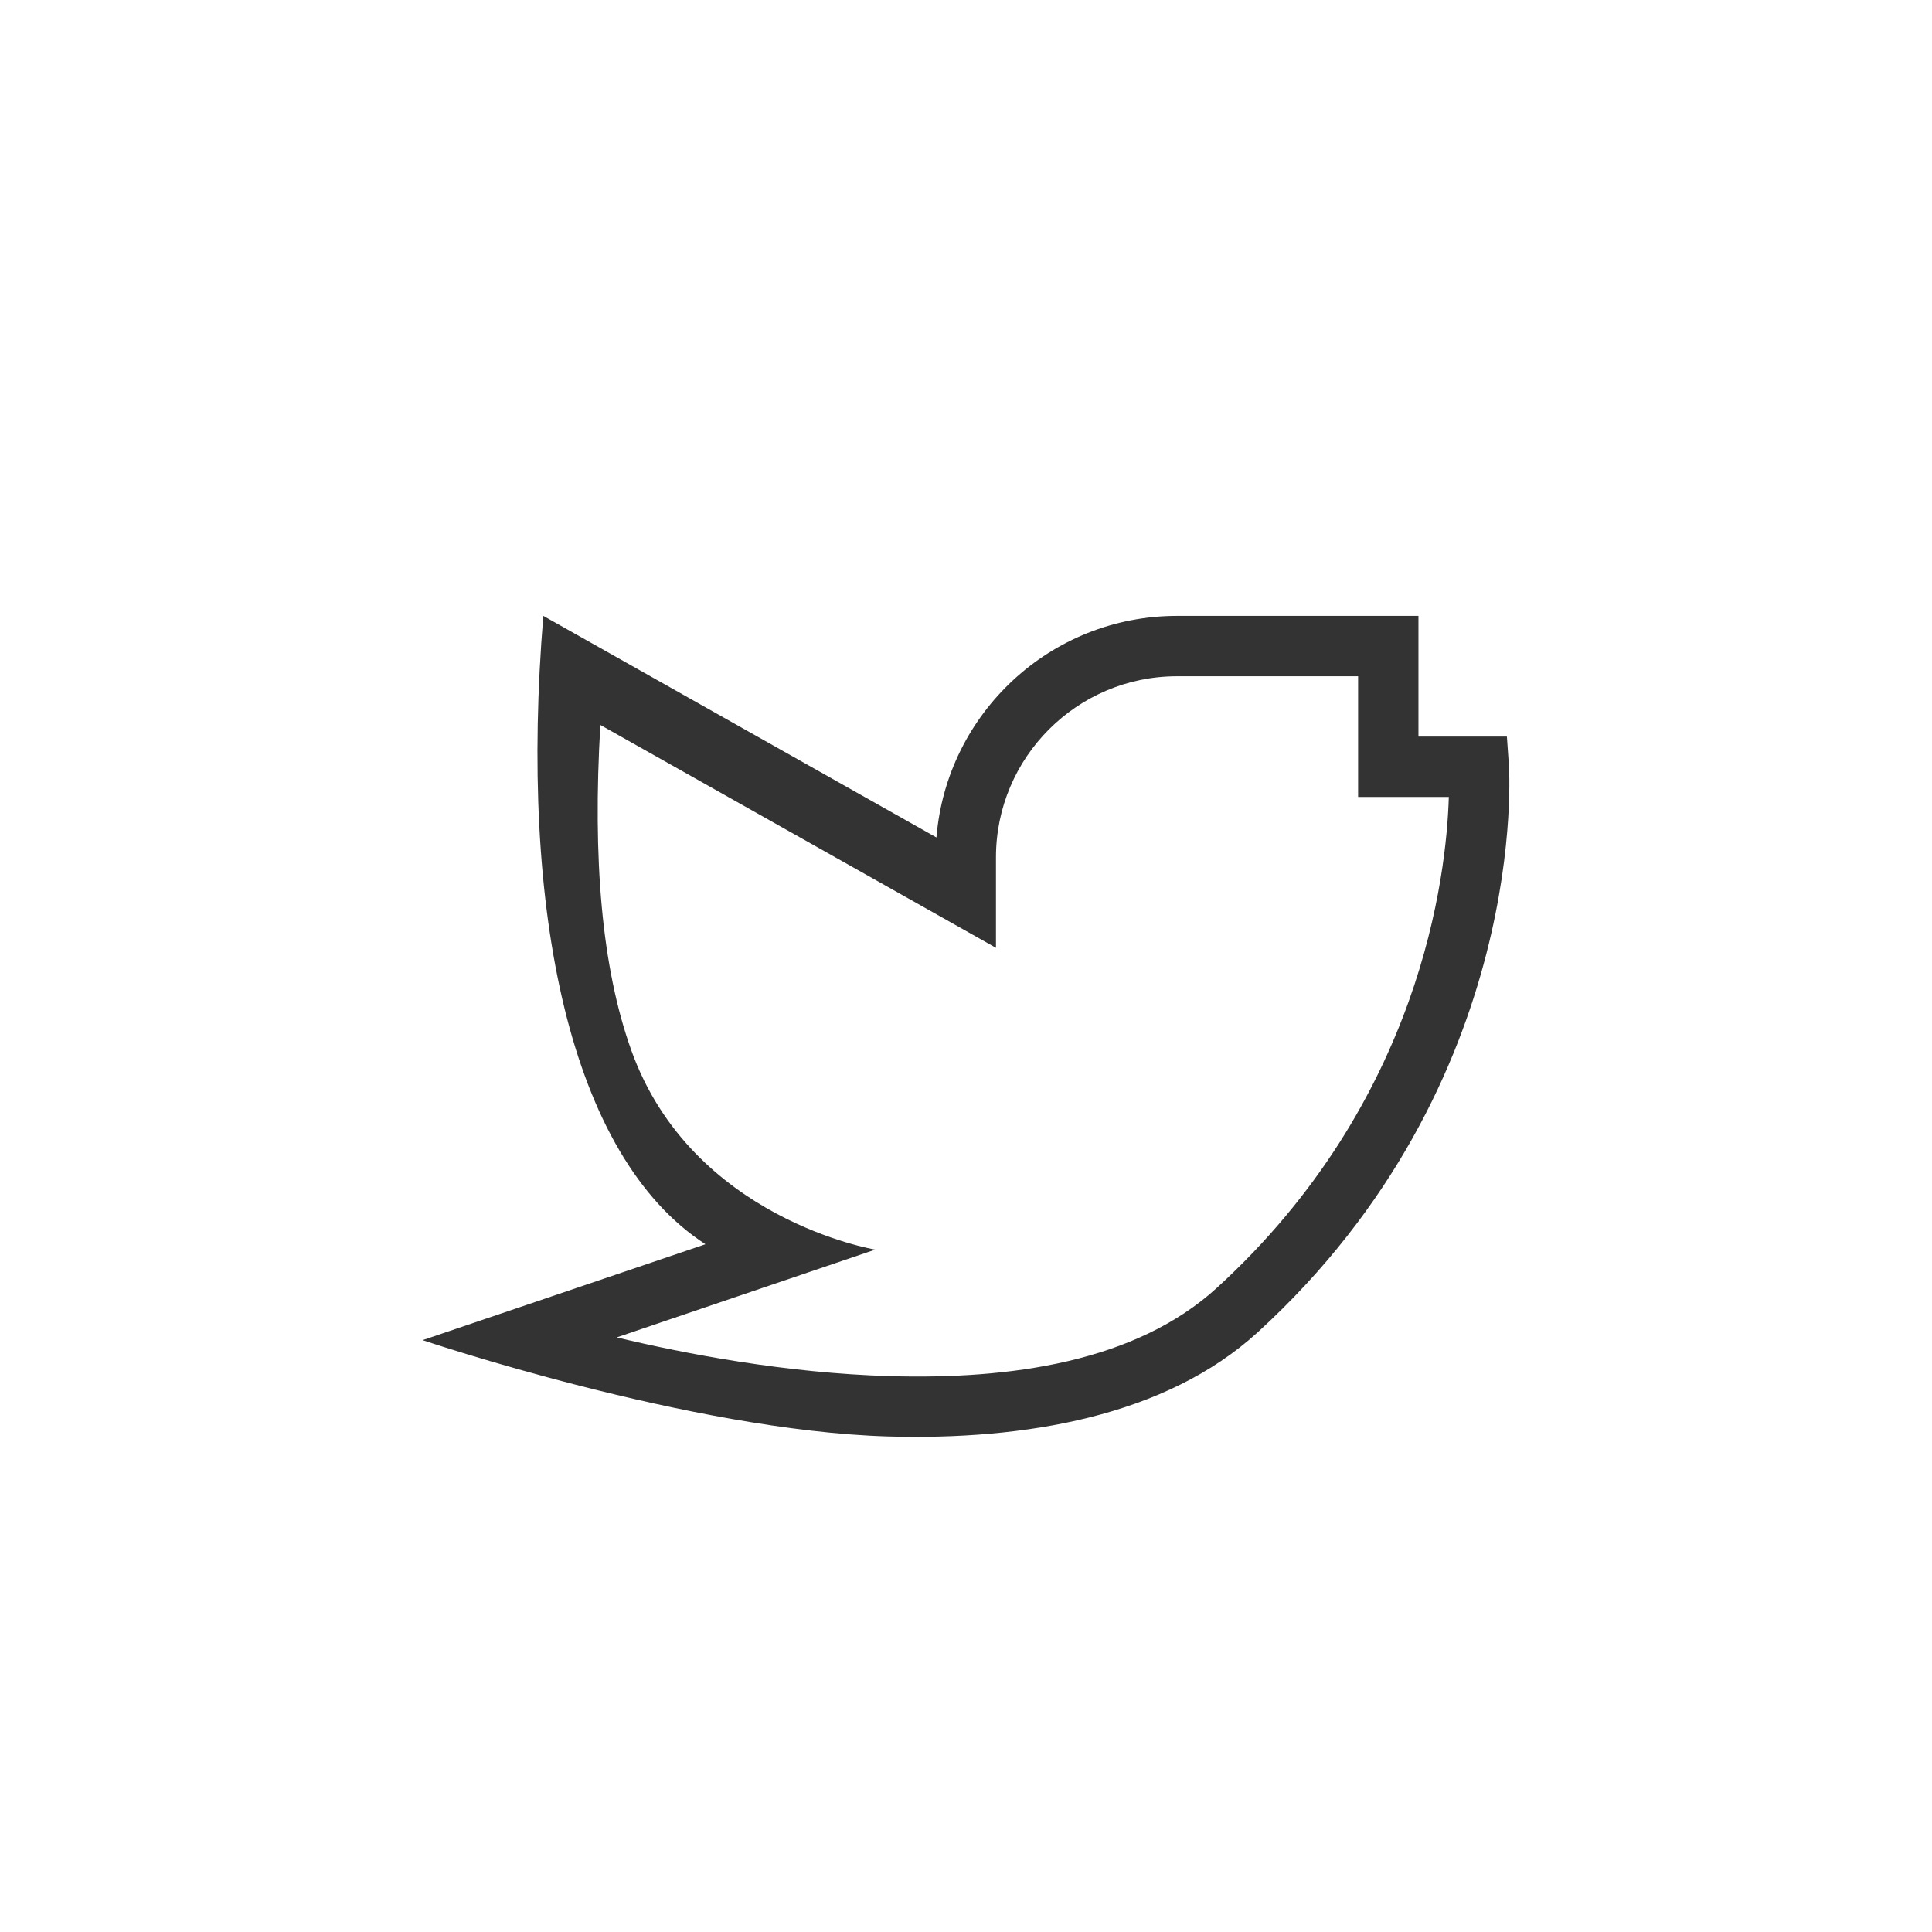 <?xml version="1.0" encoding="UTF-8" standalone="no"?><!DOCTYPE svg PUBLIC "-//W3C//DTD SVG 1.1//EN" "http://www.w3.org/Graphics/SVG/1.1/DTD/svg11.dtd"><svg width="100%" height="100%" viewBox="0 0 64 64" version="1.1" xmlns="http://www.w3.org/2000/svg" xmlns:xlink="http://www.w3.org/1999/xlink" xml:space="preserve" xmlns:serif="http://www.serif.com/" style="fill-rule:evenodd;clip-rule:evenodd;stroke-linejoin:round;stroke-miterlimit:2;"><rect id="tw-black" x="0" y="0" width="64" height="64" style="fill:none;"/><g id="tw-black1" serif:id="tw-black"><path d="M14,44.394l9.369,-3.177c-4.495,-2.915 -6.176,-11.025 -5.371,-20.815l13.023,7.34c0.335,-4.107 3.778,-7.34 7.97,-7.34l7.997,0l0,3.999l2.93,-0l0.065,0.93c0,-0 0.771,10.493 -8.318,18.801c-3.055,2.792 -7.726,3.583 -12.254,3.452c-6.538,-0.19 -15.411,-3.19 -15.411,-3.19Zm18.993,-12.996c0,0 -13.106,-7.382 -13.106,-7.383c-0.258,4.447 0.044,8.029 1.023,10.771c2.004,5.609 8.085,6.609 8.085,6.609c-0,0 -8.563,2.908 -8.564,2.908c2.303,0.552 5.621,1.184 9.038,1.283c3.996,0.116 8.152,-0.465 10.847,-2.929c6.764,-6.184 7.602,-13.673 7.678,-16.257l-3.005,0l0,-3.998l-5.998,-0c-3.31,-0 -5.998,2.688 -5.998,5.997l0,2.999Z" style="fill:#333;"/></g></svg>
